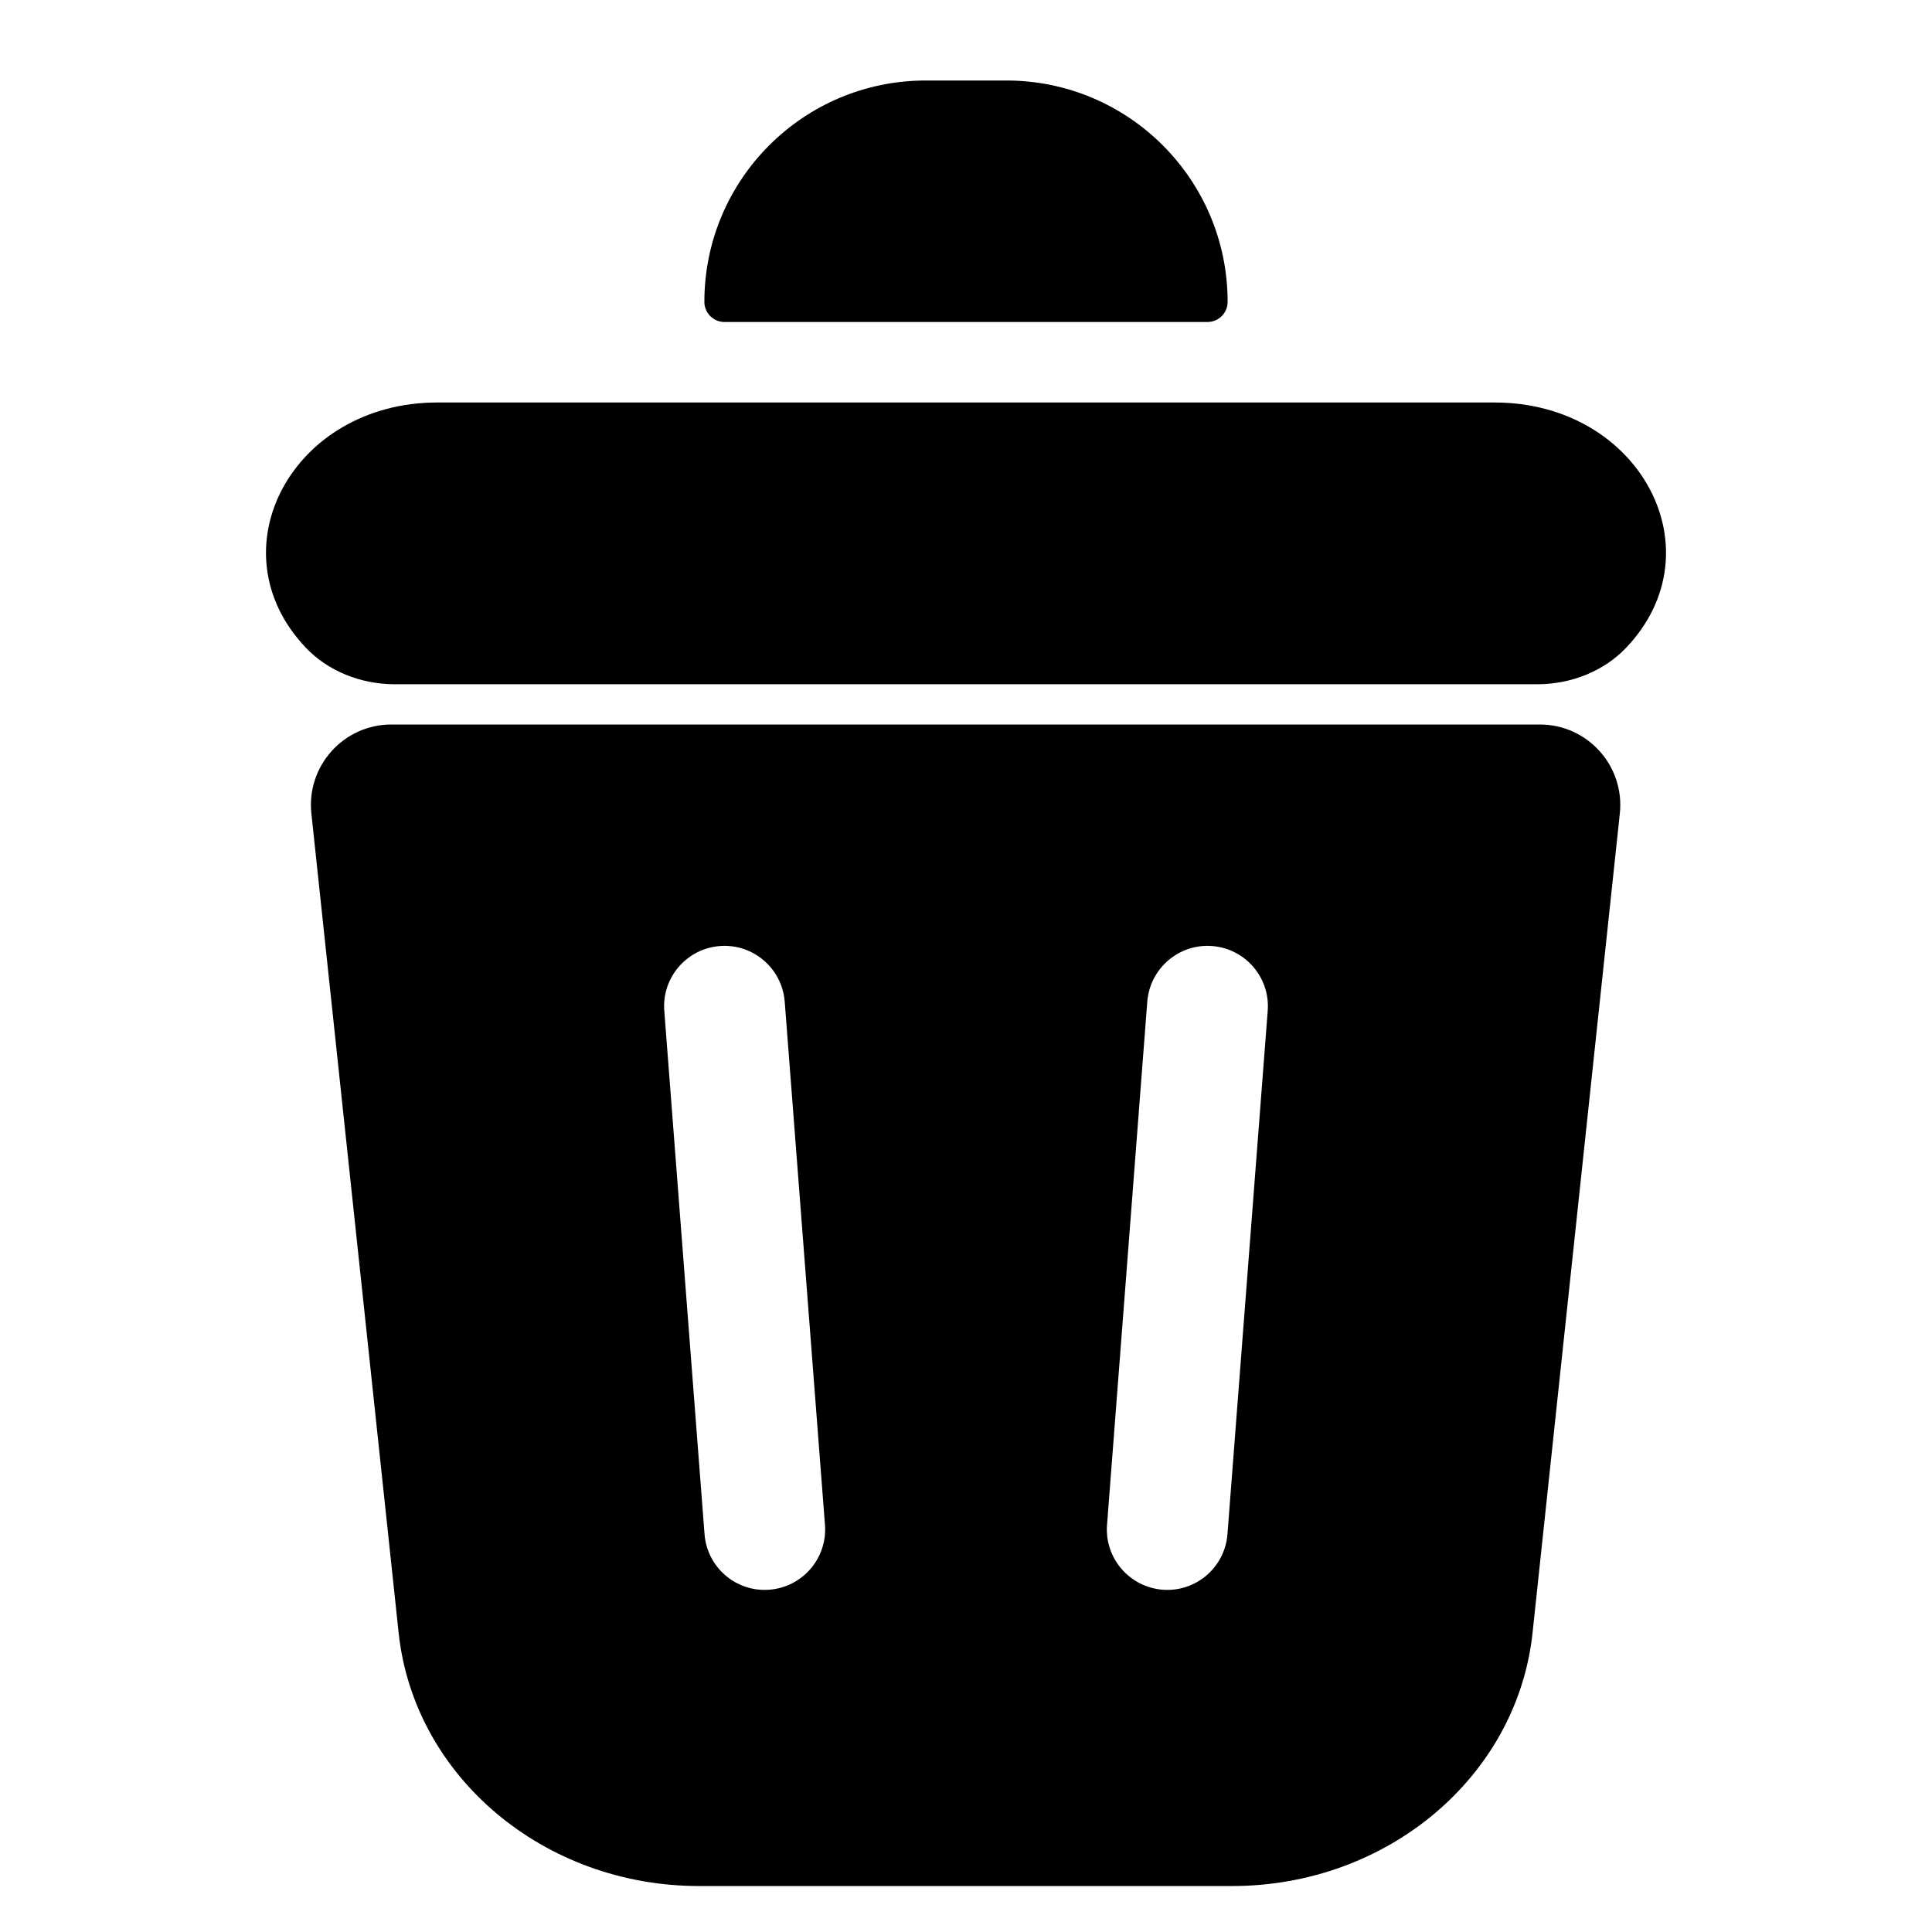 <svg width="24" height="24" viewBox="0 0 24 24" fill="none" xmlns="http://www.w3.org/2000/svg">
<g clip-path="url(#clip0_1_909)">
<path fill-rule="evenodd" clip-rule="evenodd" d="M3.868 10.106C3.805 9.515 4.268 9 4.862 9L19.128 9C19.722 9 20.185 9.515 20.122 10.106L19.038 20.283C18.848 22.069 17.234 23.429 15.306 23.429L8.684 23.429C6.756 23.429 5.142 22.069 4.952 20.283L3.868 10.106ZM15.058 11.752C15.471 11.784 15.78 12.145 15.748 12.557L15.248 19.058C15.216 19.471 14.855 19.78 14.443 19.748C14.03 19.716 13.72 19.355 13.752 18.942L14.252 12.443C14.284 12.03 14.645 11.72 15.058 11.752ZM8.252 12.557C8.22 12.145 8.529 11.784 8.942 11.752C9.355 11.72 9.716 12.03 9.748 12.443L10.248 18.942C10.28 19.355 9.97 19.716 9.557 19.748C9.144 19.78 8.784 19.471 8.752 19.058L8.252 12.557Z" fill="black"/>
<path d="M15 4C15.138 4 15.25 3.888 15.25 3.75C15.25 2.231 14.019 1 12.5 1L11.5 1C9.981 1 8.75 2.231 8.75 3.75C8.75 3.888 8.862 4 9 4L15 4Z" fill="black"/>
<path fill-rule="evenodd" clip-rule="evenodd" d="M3.8 8.047C2.648 6.837 3.632 5 5.432 5H18.568C20.368 5 21.352 6.837 20.2 8.047C19.927 8.334 19.522 8.5 19.096 8.5H4.904C4.478 8.5 4.073 8.334 3.8 8.047Z" fill="black"/>
</g>
<defs>
<clipPath id="clip0_1_909">
<rect width="24" height="24" fill="white" transform="translate(0 24) rotate(-90)"/>
</clipPath>
</defs>
</svg>
